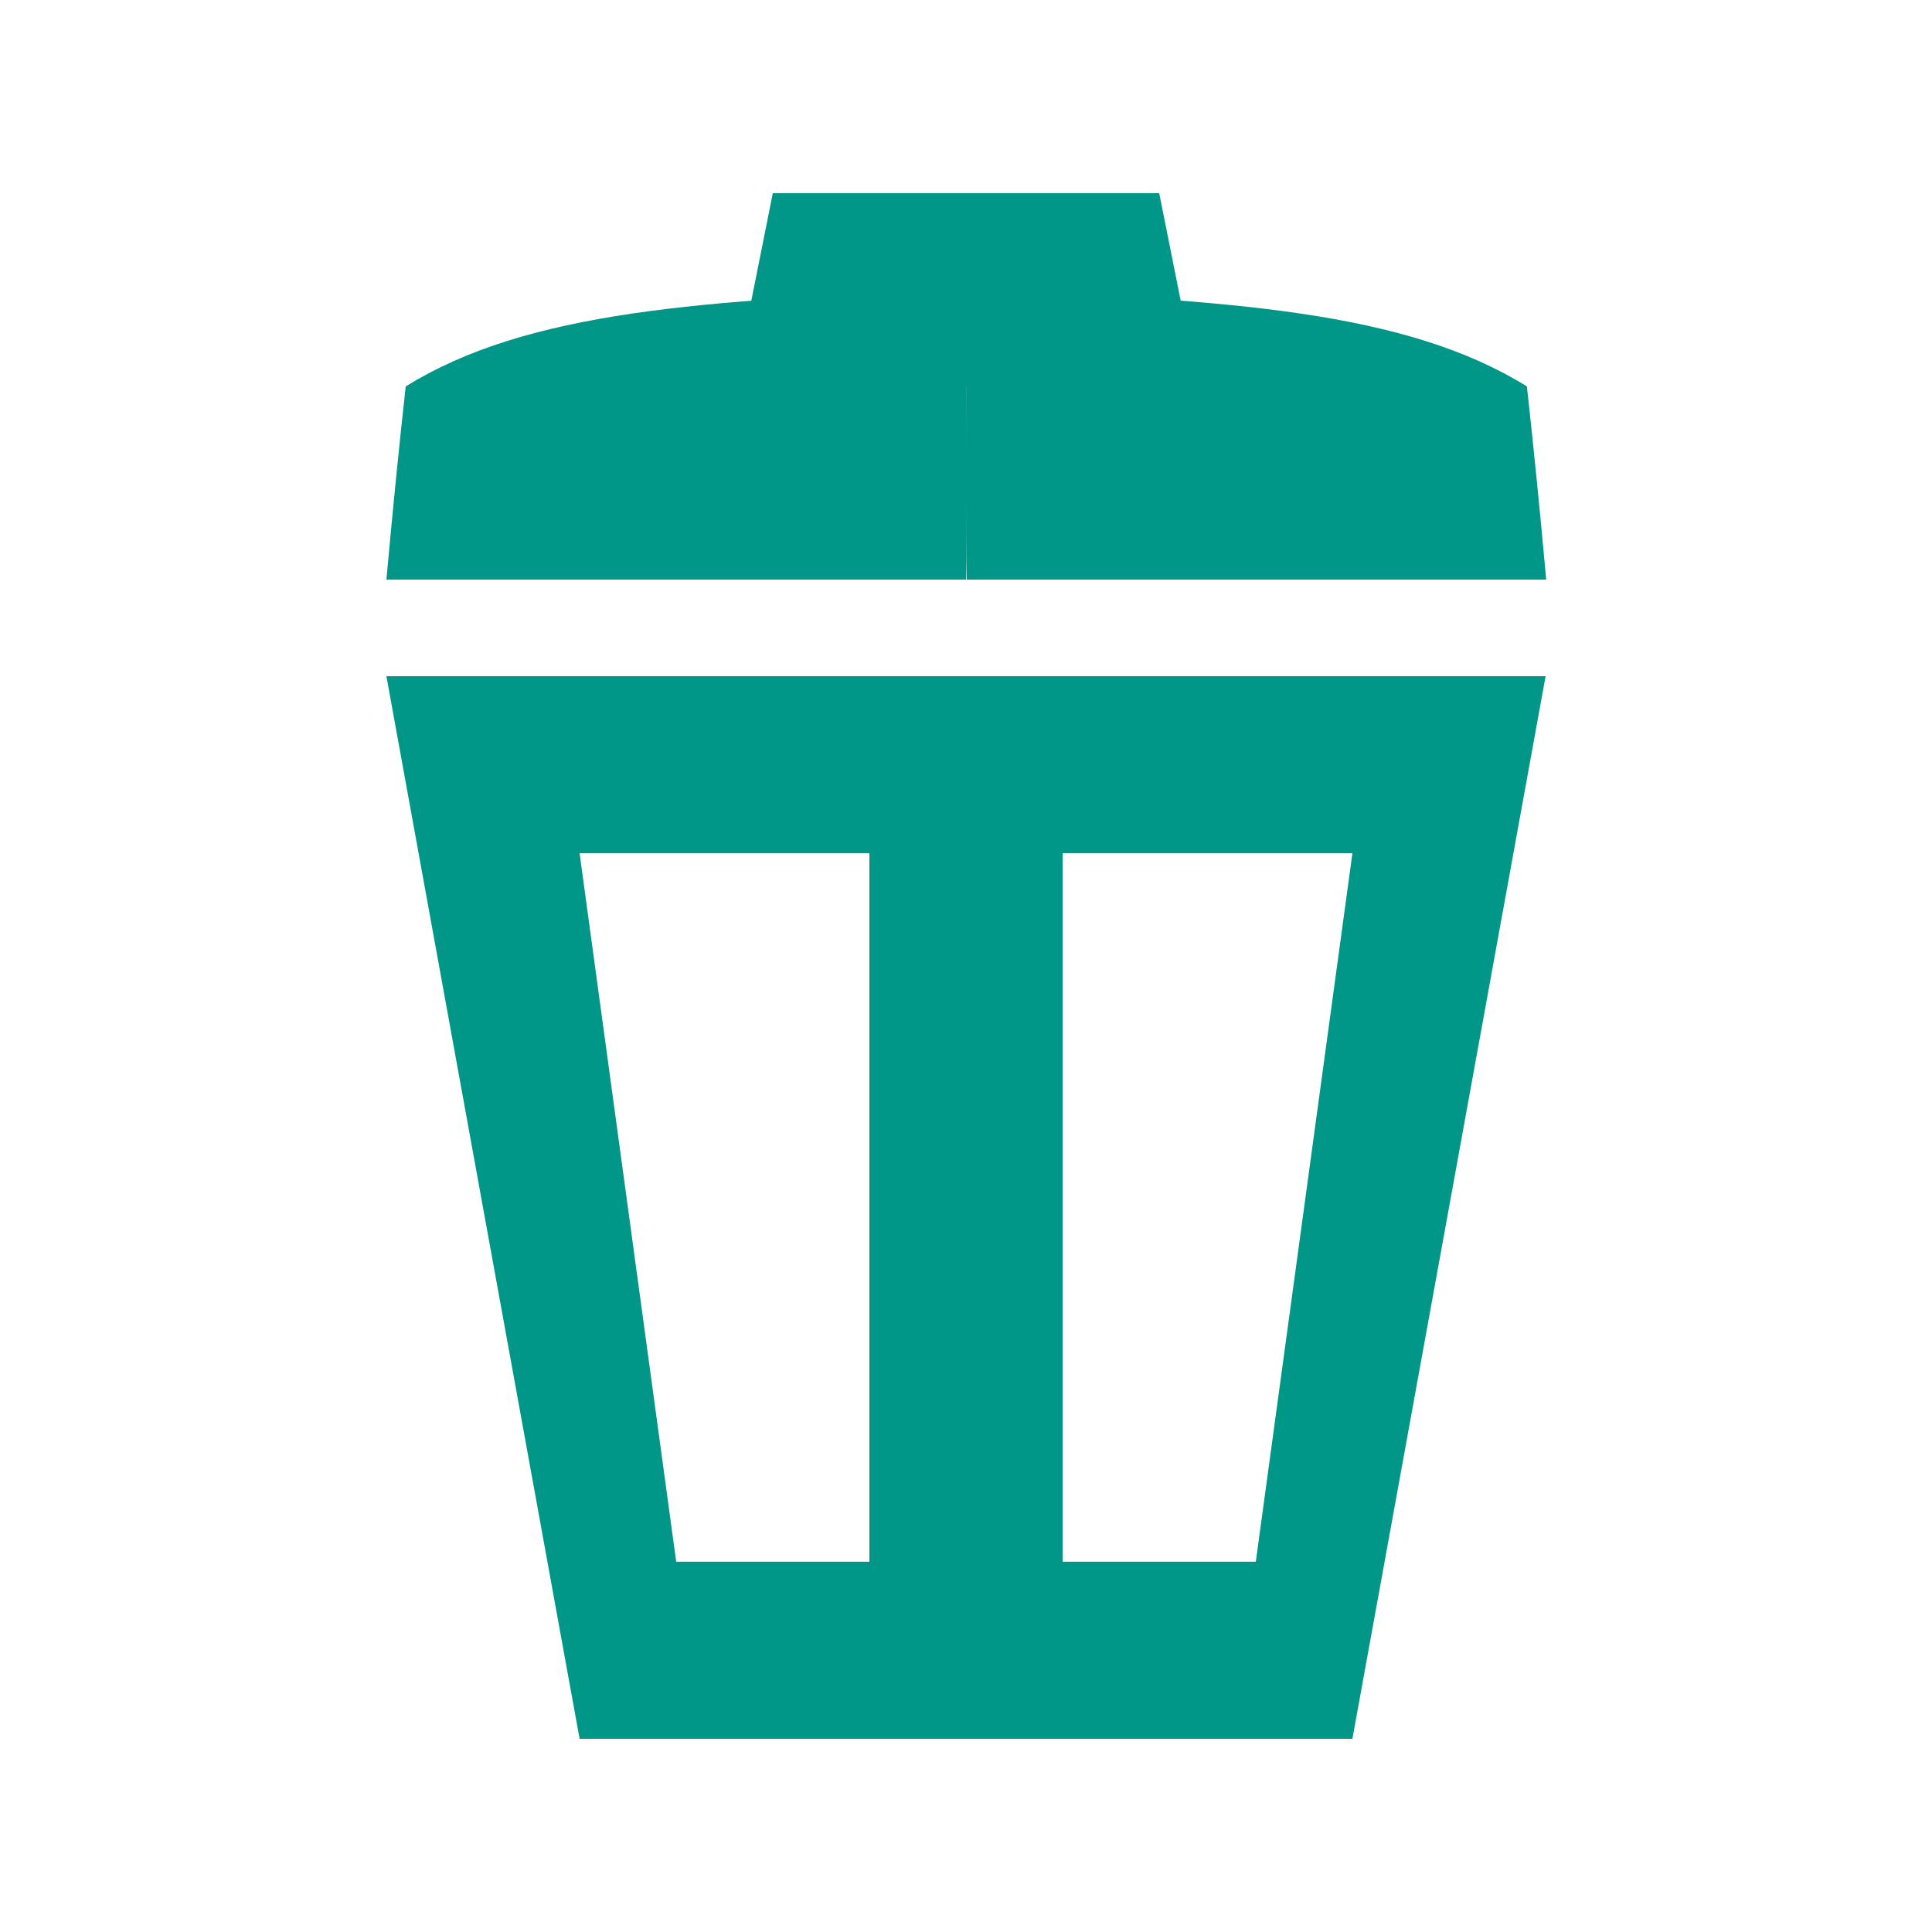 <?xml version="1.0" standalone="no"?><!-- Generator: Gravit.io --><svg xmlns="http://www.w3.org/2000/svg" xmlns:xlink="http://www.w3.org/1999/xlink" style="isolation:isolate" viewBox="0 0 200 200" width="200" height="200"><defs><clipPath id="_clipPath_M1OrS0YCN4vNaVhwwV8C5zYdUSRnmSFQ"><rect width="200" height="200"/></clipPath></defs><g clip-path="url(#_clipPath_M1OrS0YCN4vNaVhwwV8C5zYdUSRnmSFQ)"><path d=" M 160 70 L 100 70 L 100 180 L 140 180 L 160 70 Z  M 140 88.333 L 110 88.333 L 110 161.667 L 130 161.667 L 140 88.333 Z  M 40 70 L 100 70 L 100 180 L 60 180 L 40 70 M 60 88.333 L 90 88.333 L 90 161.667 L 70 161.667 L 60 88.333 M 40 70 Z " fill-rule="evenodd" fill="rgb(0,150,136)"/><path d=" M 42 40 C 54.5 32.25 72.5 31 100 30 Q 100.125 53.875 100 60 L 40 60 Q 41 49 42 40 Z " fill="rgb(0,150,136)"/><path d=" M 158.063 40 C 145.563 32.25 127.563 31 100.063 30 Q 99.937 53.875 100.063 60 L 160.063 60 Q 159.063 49 158.063 40 Z " fill="rgb(0,150,136)"/><path d=" M 80 20 L 120 20 L 124 40 L 76 40 L 80 20 Z " fill="rgb(0,150,136)"/></g></svg>